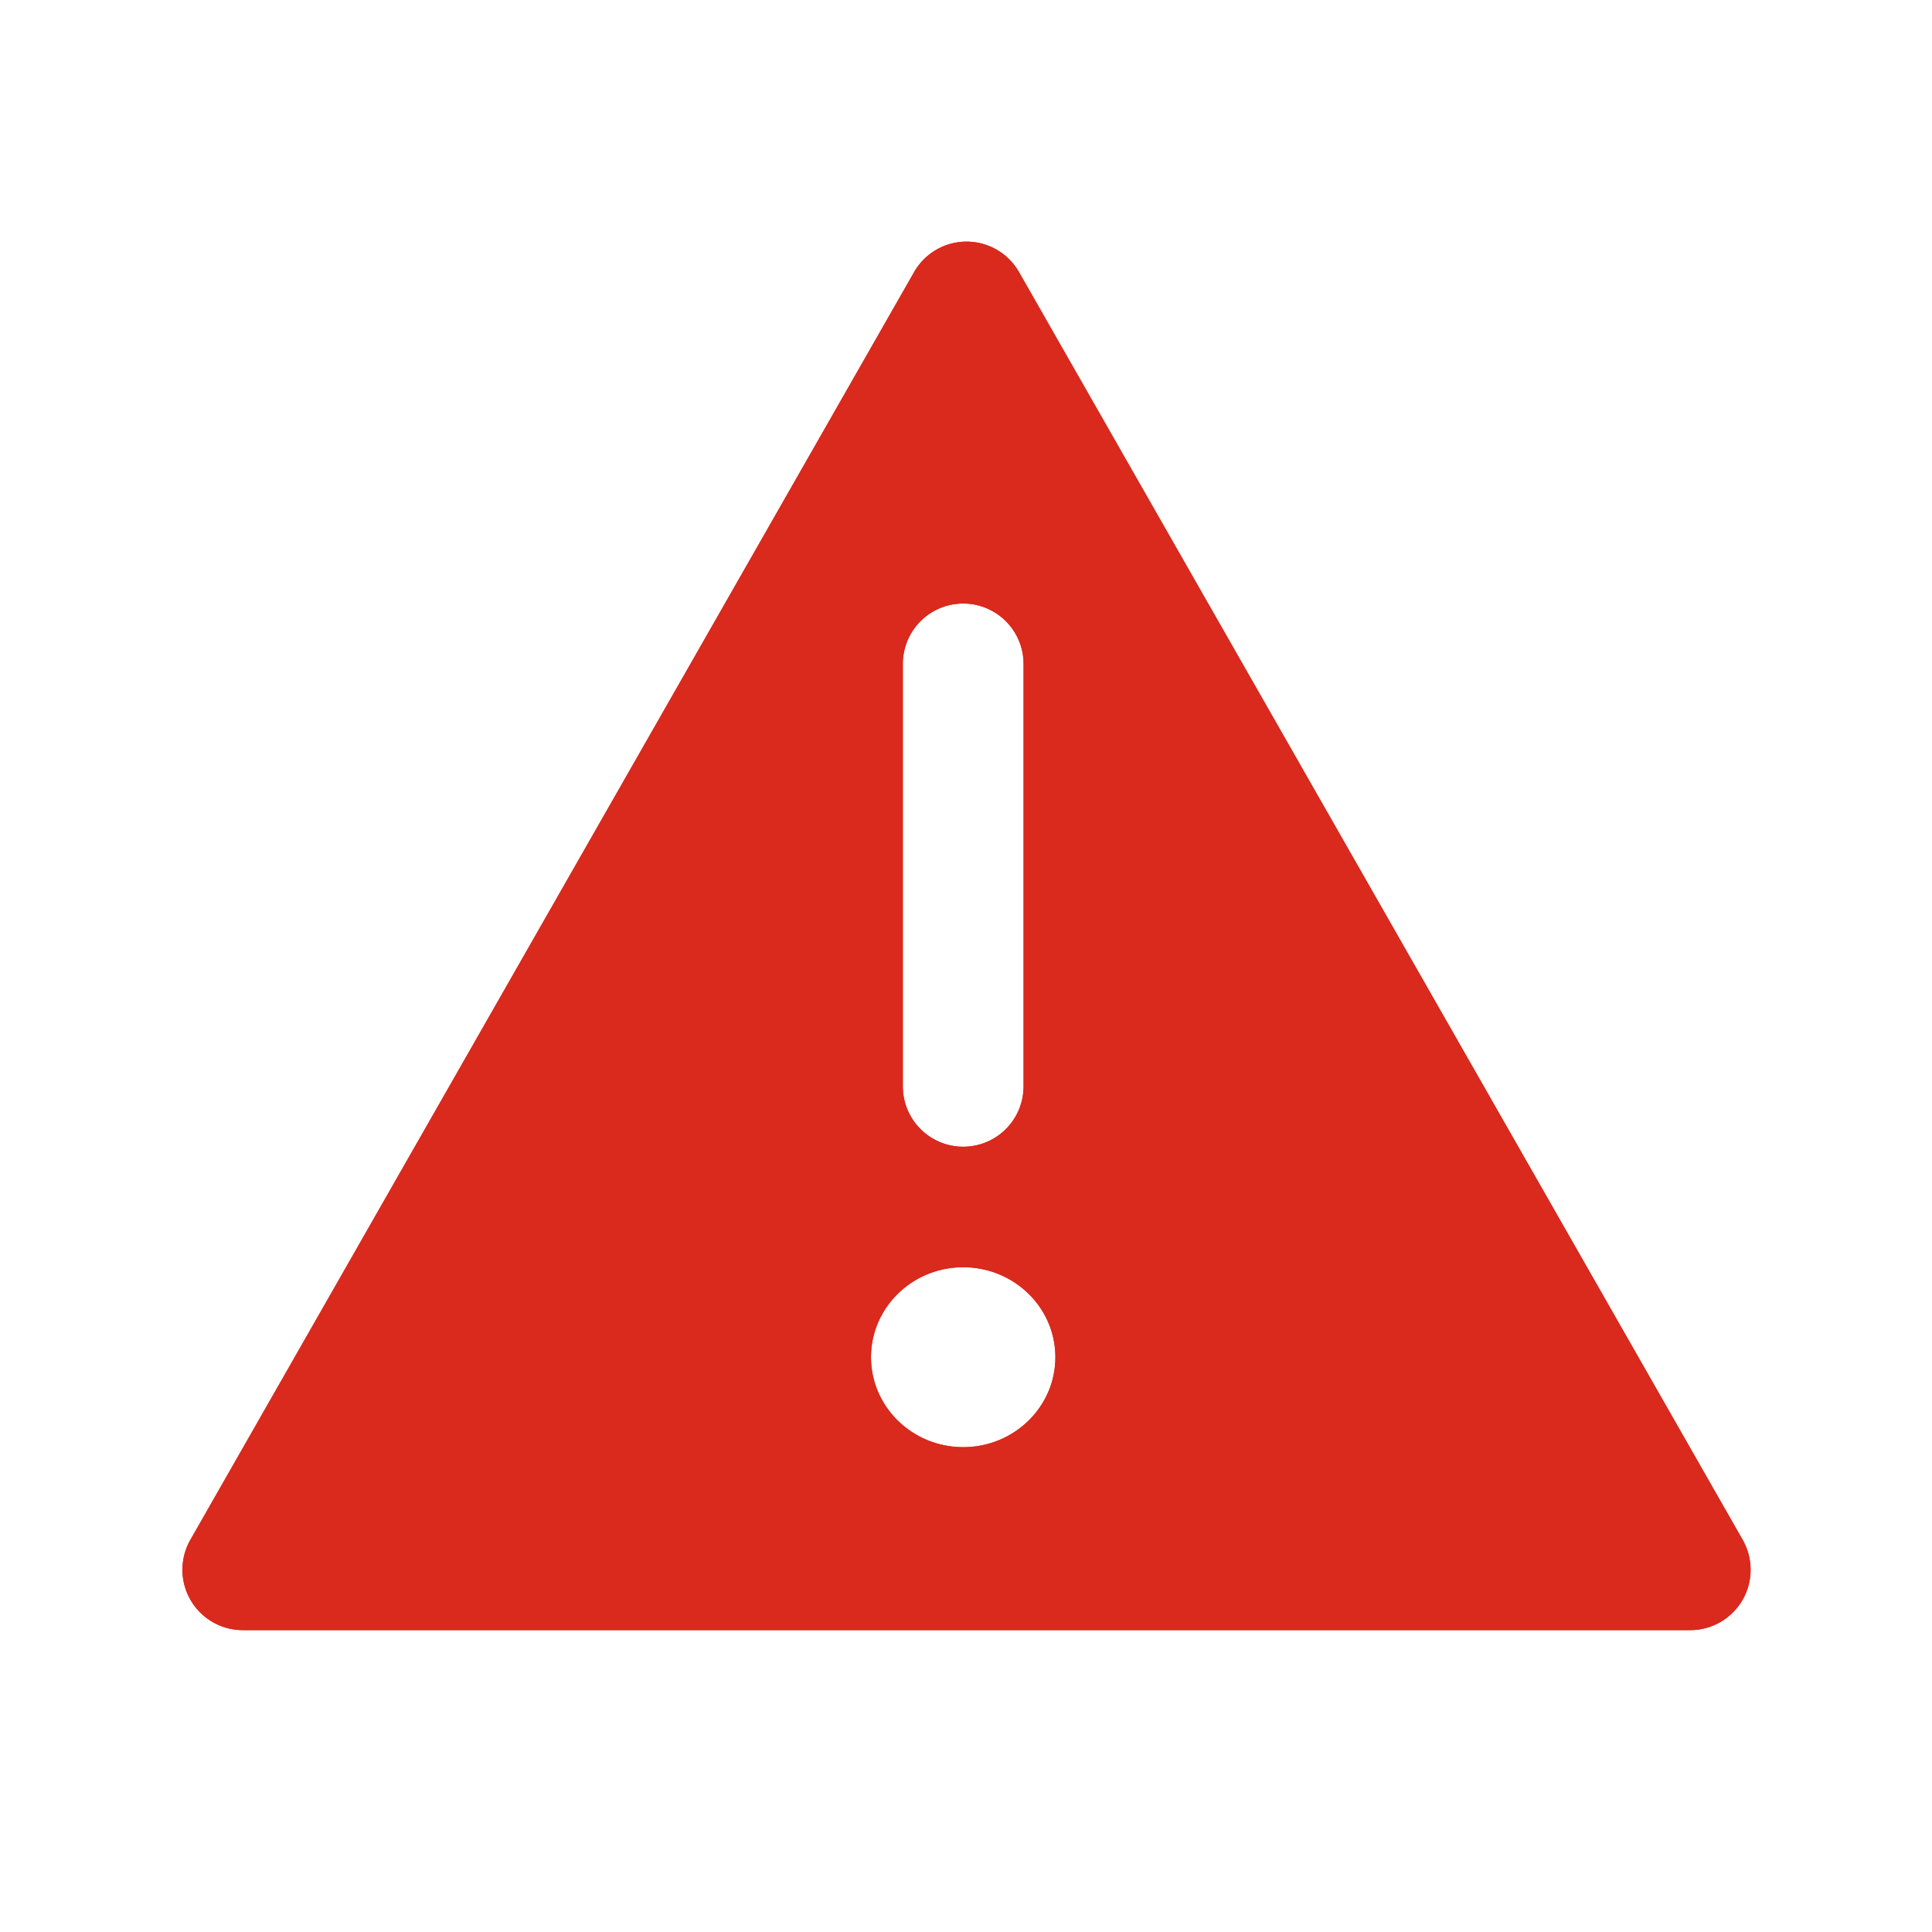 <svg fill="none" viewBox="0 0 32 32" xmlns="http://www.w3.org/2000/svg"><g clip-rule="evenodd" fill="#da291d" fill-rule="evenodd"><path d="m16.878 4.506a1 1 0 0 0 -1.737 0l-11.988 20.999a1 1 0 0 0 .869 1.495h23.974a1 1 0 0 0 .869-1.495zm.603 17.973c0-.823-.684-1.49-1.527-1.49s-1.527.667-1.527 1.49c0 .822.684 1.49 1.527 1.49s1.527-.668 1.527-1.49zm-1.527-3.486a1 1 0 0 0 1-1v-6.997a1 1 0 0 0 -2 0v6.997a1 1 0 0 0 1 1z"/><path d="m4.022 26 11.987-20.998 11.987 20.998zm11.832-6.01a2 2 0 0 1 -1.9-1.997v-6.997a2 2 0 1 1 4 0v6.997a2 2 0 0 1 -1.9 1.998c1.328.052 2.427 1.124 2.427 2.488 0 1.398-1.155 2.49-2.527 2.49s-2.527-1.092-2.527-2.49c0-1.364 1.099-2.436 2.427-2.488zm-.714-15.483a1 1 0 0 1 1.737 0l11.987 20.999a1 1 0 0 1 -.868 1.494h-23.974a1 1 0 0 1 -.869-1.495l11.988-20.999zm.813 16.483c.843 0 1.527.667 1.527 1.49 0 .822-.684 1.49-1.527 1.49s-1.527-.668-1.527-1.49c0-.823.684-1.49 1.527-1.49zm1-2.996a1 1 0 0 1 -2 0v-6.997a1 1 0 1 1 2 0z"/></g></svg>